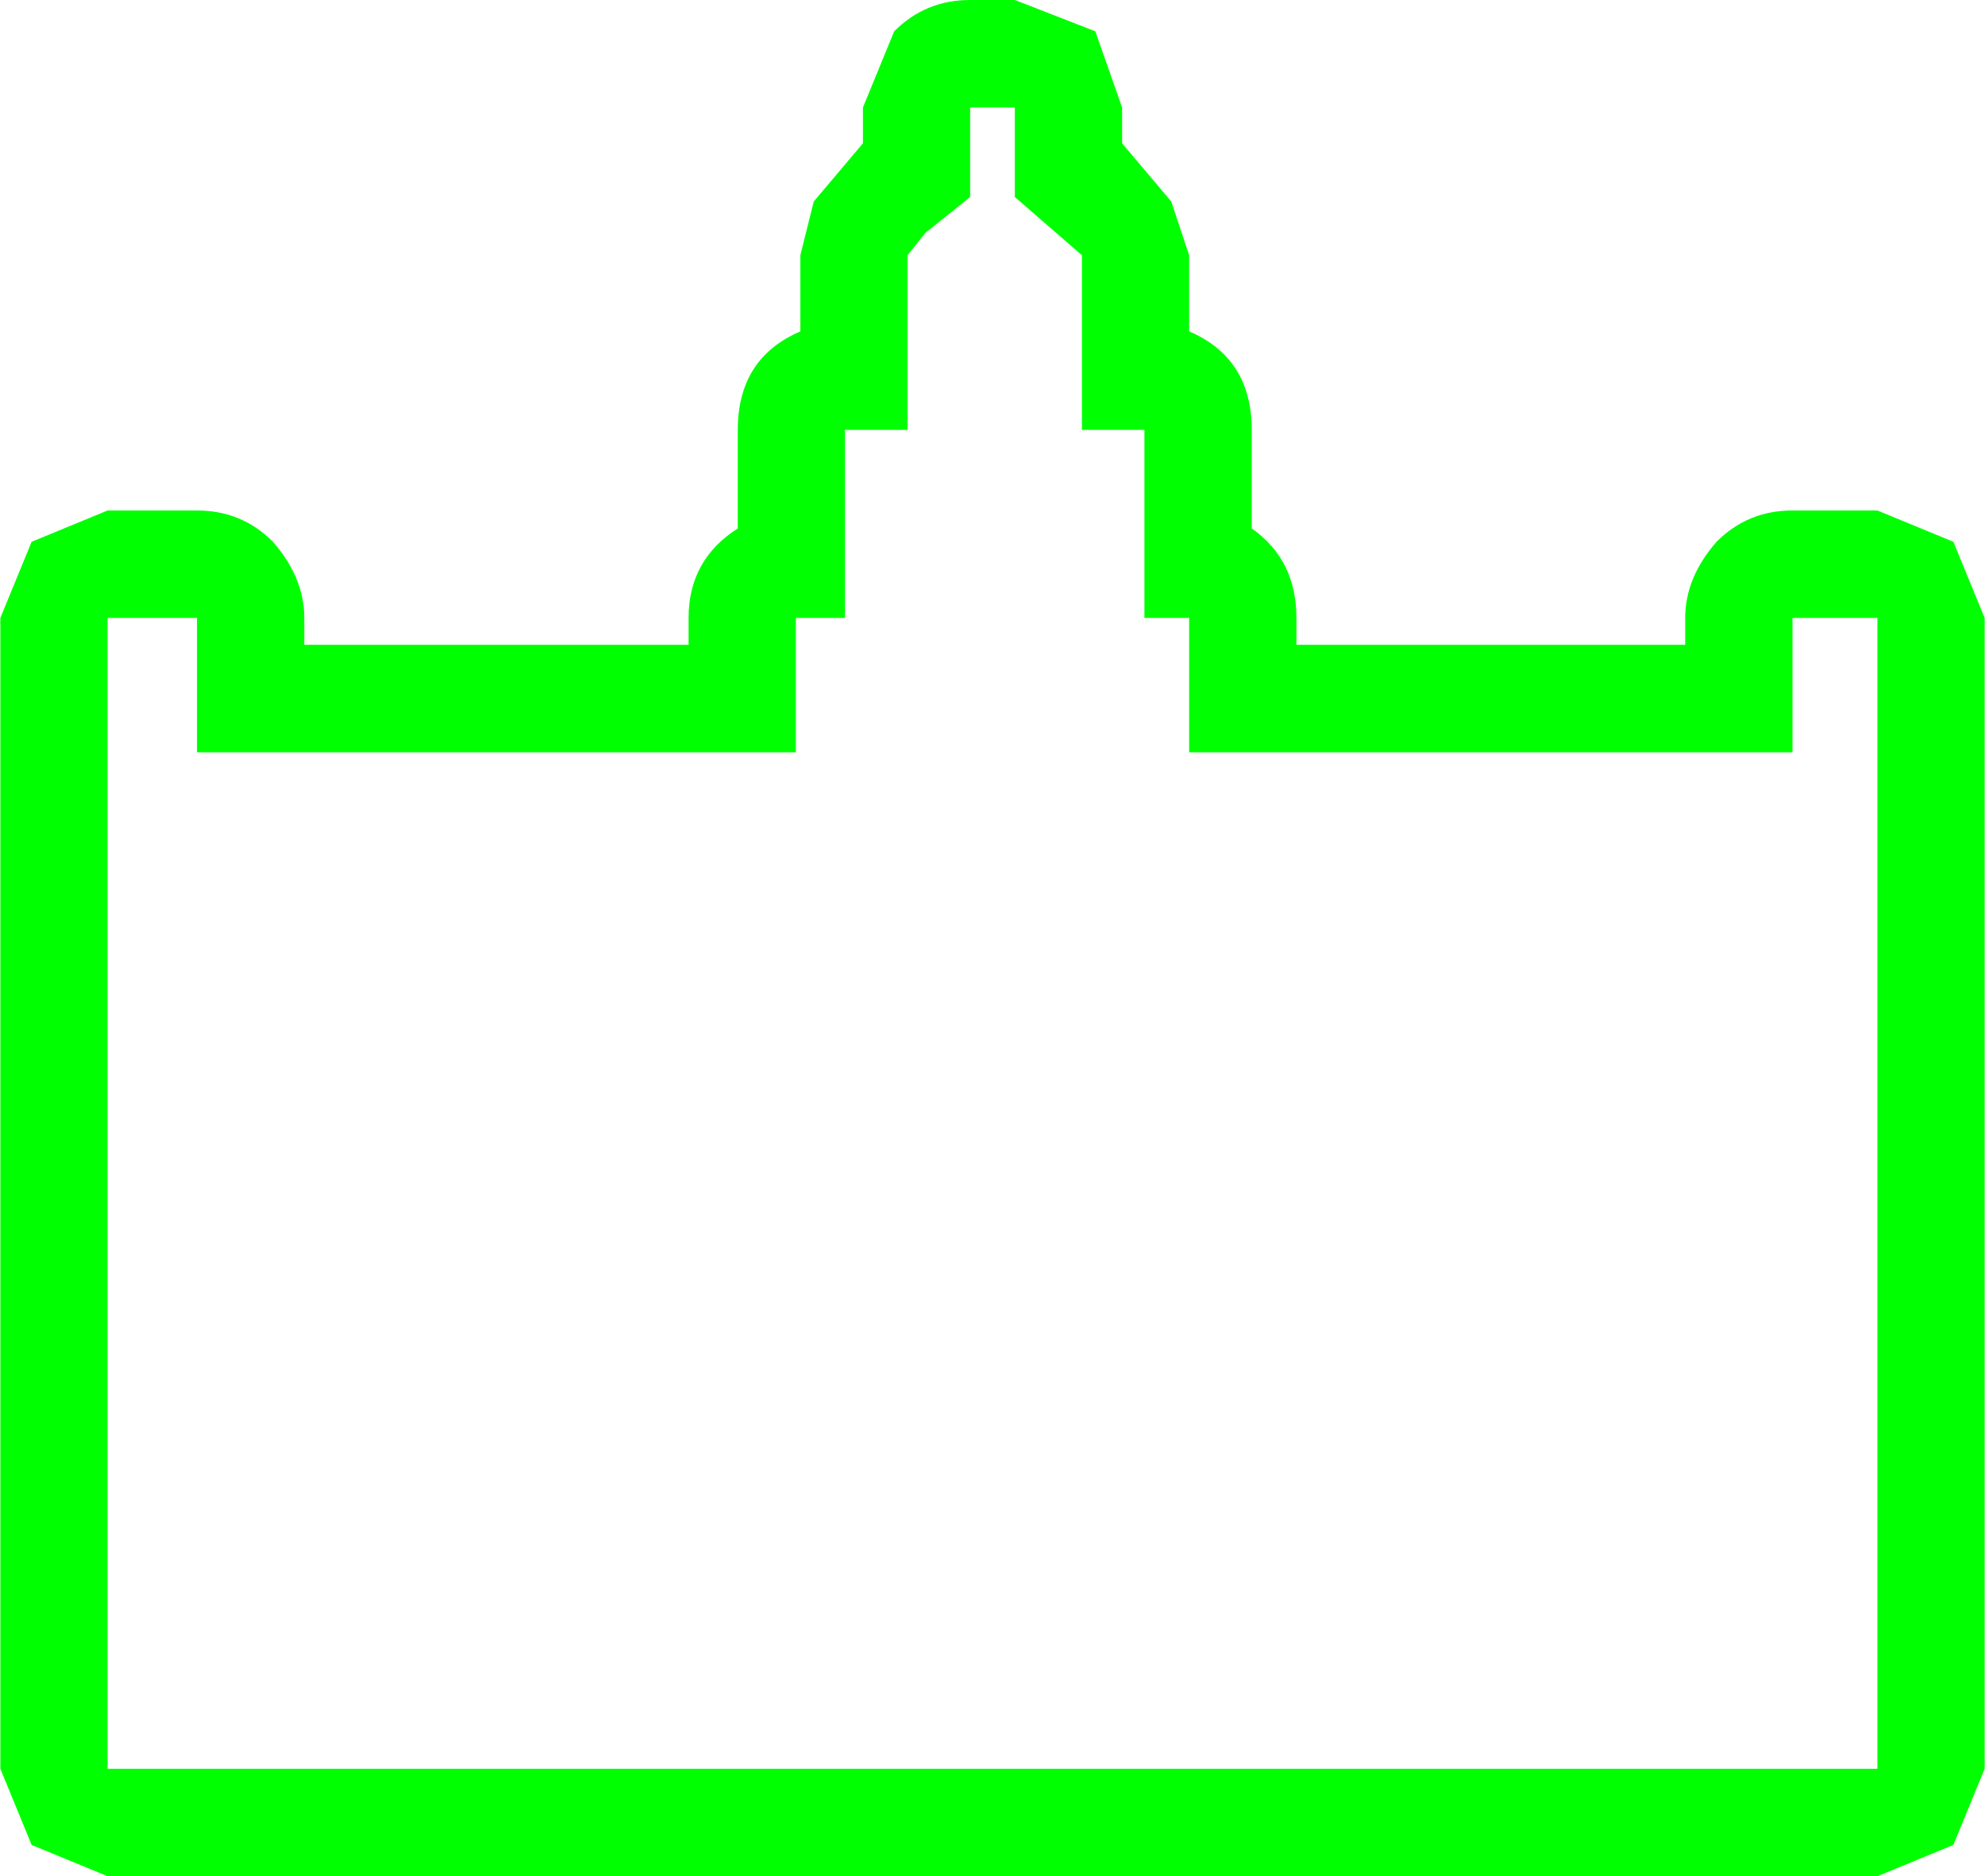 <?xml version="1.0" encoding="UTF-8" standalone="no"?>
<svg
   xmlns:dc="http://purl.org/dc/elements/1.1/"
   xmlns:cc="http://creativecommons.org/ns#"
   xmlns:rdf="http://www.w3.org/1999/02/22-rdf-syntax-ns#"
   xmlns:svg="http://www.w3.org/2000/svg"
   xmlns="http://www.w3.org/2000/svg"
   xmlns:sodipodi="http://sodipodi.sourceforge.net/DTD/sodipodi-0.dtd"
   xmlns:inkscape="http://www.inkscape.org/namespaces/inkscape"
   width="128pt"
   height="121pt"
   viewBox="0 0 128 121"
   version="1.1"
   id="svg5"
   sodipodi:docname="goodneighbor.svg"
   inkscape:version="0.92.1 r15371">
  <defs
     id="defs9" />
  <sodipodi:namedview
     pagecolor="#ffffff"
     bordercolor="#666666"
     borderopacity="1"
     objecttolerance="10"
     gridtolerance="10"
     guidetolerance="10"
     inkscape:pageopacity="0"
     inkscape:pageshadow="2"
     inkscape:window-width="836"
     inkscape:window-height="480"
     id="namedview7"
     showgrid="false"
     inkscape:zoom="1.4628099"
     inkscape:cx="85.333333"
     inkscape:cy="80.666667"
     inkscape:window-x="0"
     inkscape:window-y="0"
     inkscape:window-maximized="0"
     inkscape:current-layer="surface1" />
  <g
     id="surface1">
    <path
       style="fill:#00ff00;fill-opacity:1;fill-rule:nonzero;stroke:none"
       d="M 65.441,12.707 V 6.93 h -2.883 v 5.777 l -2.883,2.309 -1.152,1.445 v 11.262 h -4.035 v 12.129 h -3.168 v 8.664 H 12.703 V 39.852 H 6.938 v 74.219 h 114.125 V 39.852 h -5.477 v 8.664 H 76.68 V 39.852 H 73.797 V 27.723 h -4.031 V 16.461 l -4.324,-3.754 m 10.086,0.289 1.152,3.465 v 4.91 c 2.691,1.152 4.035,3.273 4.035,6.352 v 6.355 c 1.922,1.348 2.883,3.27 2.883,5.773 v 1.734 h 25.07 v -1.734 c 0,-1.73 0.672,-3.367 2.02,-4.91 1.344,-1.348 2.977,-2.02 4.898,-2.02 h 5.477 l 4.898,2.02 2.016,4.91 v 74.219 l -2.016,4.91 L 121.062,121 H 6.938 L 2.039,118.98 0.023,114.07 V 39.852 L 2.039,34.941 6.938,32.922 h 5.766 c 1.922,0 3.555,0.672 4.898,2.02 1.344,1.543 2.02,3.18 2.02,4.91 v 1.734 h 24.781 v -1.734 c 0,-2.504 1.059,-4.426 3.172,-5.773 v -6.355 c 0,-3.078 1.344,-5.199 4.035,-6.352 v -4.91 l 0.863,-3.465 3.172,-3.754 v -2.312 L 57.66,2.02 C 59.004,0.672 60.637,0 62.559,0 h 2.883 l 5.188,2.02 1.727,4.91 v 2.312 l 3.172,3.754"
       id="path2"
       inkscape:connector-curvature="0" />
  </g>
</svg>

